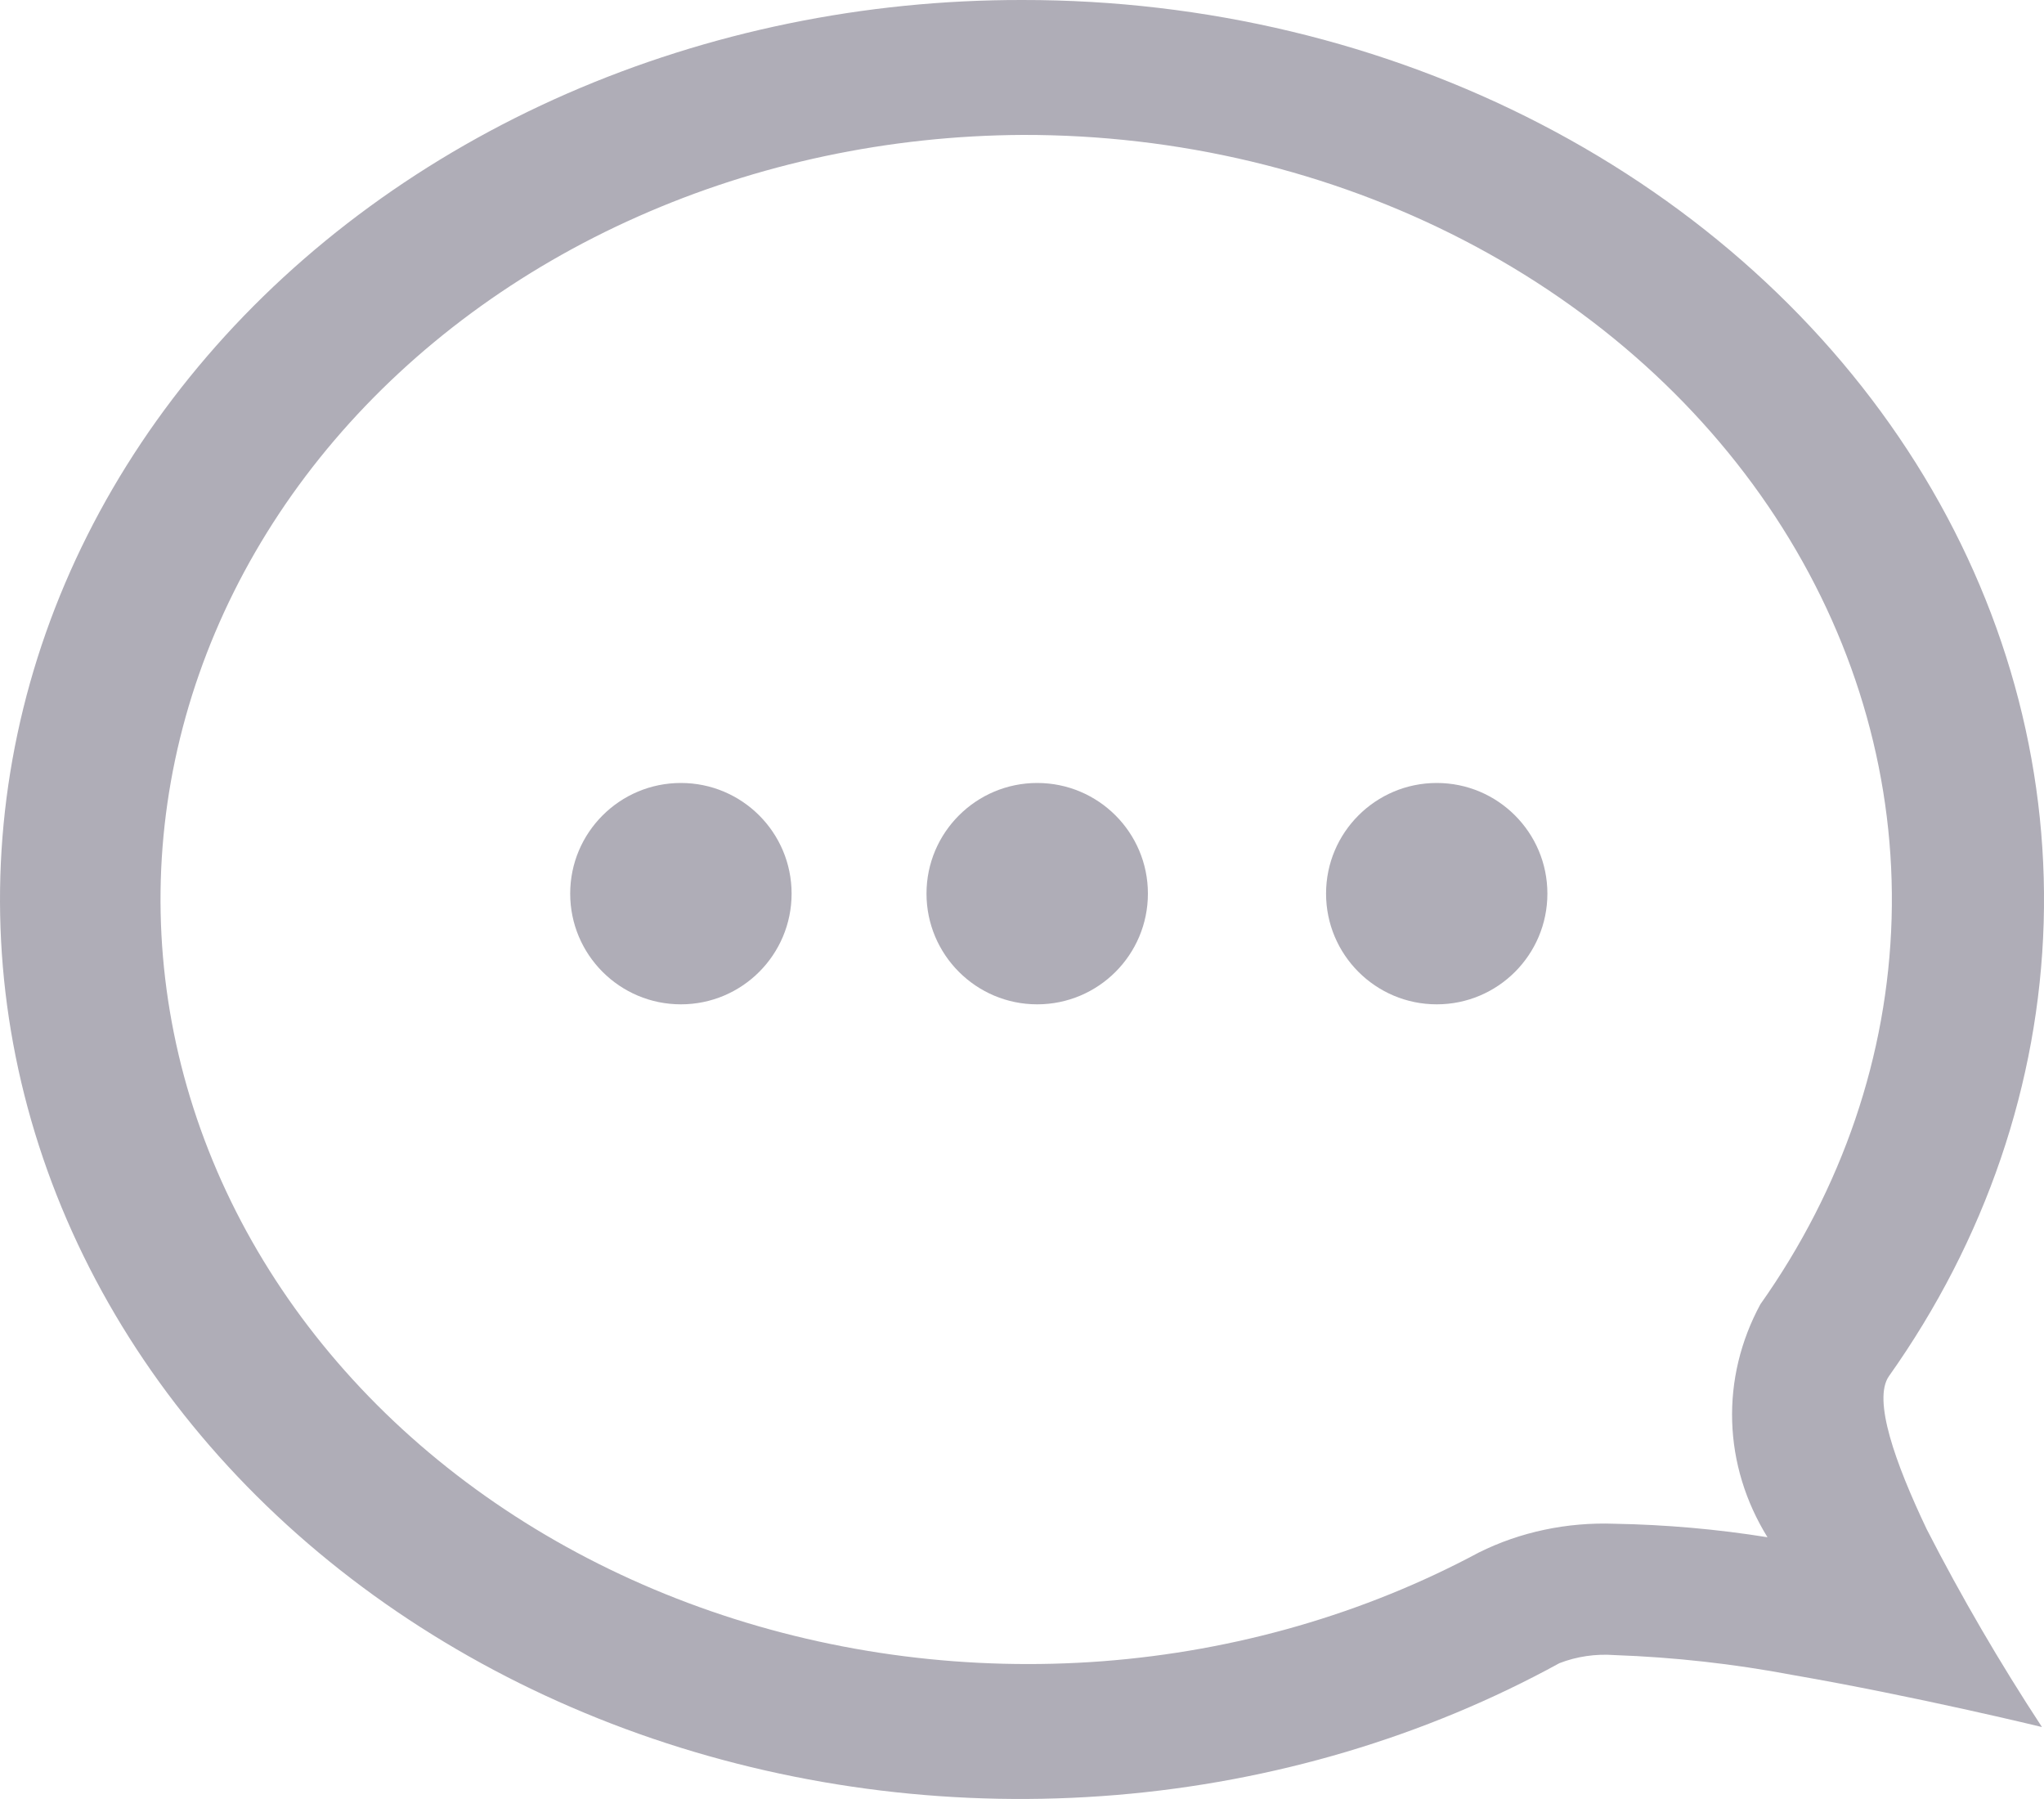 <svg width="25" height="22" viewBox="0 0 25 22" fill="none" xmlns="http://www.w3.org/2000/svg">
<path d="M12.509 1.65C14.403 1.646 16.265 2.09 17.899 2.935C19.533 3.78 20.881 4.996 21.802 6.456C22.723 7.915 23.184 9.566 23.136 11.235C23.088 12.905 22.534 14.533 21.531 15.95C21.289 16.397 21.171 16.889 21.186 17.384C21.201 17.879 21.349 18.364 21.618 18.799C21 18.7 20.374 18.645 19.746 18.634C19.167 18.613 18.592 18.734 18.087 18.986C16.69 19.735 15.116 20.19 13.488 20.315C11.859 20.439 10.22 20.23 8.698 19.704C7.176 19.178 5.812 18.349 4.714 17.282C3.616 16.214 2.812 14.938 2.366 13.551C1.92 12.165 1.843 10.706 2.142 9.29C2.442 7.873 3.108 6.536 4.09 5.384C5.072 4.232 6.343 3.295 7.803 2.648C9.263 2 10.874 1.658 12.509 1.65ZM12.509 3.13764e-05C10.576 -0.004 8.668 0.388 6.937 1.144C5.205 1.901 3.696 3.002 2.53 4.36C1.363 5.719 0.57 7.297 0.214 8.972C-0.142 10.646 -0.053 12.371 0.476 14.01C1.005 15.649 1.959 17.157 3.261 18.415C4.564 19.674 6.181 20.648 7.984 21.262C9.787 21.875 11.727 22.111 13.652 21.951C15.576 21.791 17.432 21.239 19.073 20.339C19.284 20.257 19.516 20.223 19.746 20.24C20.477 20.266 21.203 20.347 21.918 20.482C23.44 20.746 24.975 21.12 24.975 21.12C24.46 20.335 23.989 19.527 23.565 18.7C23.178 17.886 22.904 17.116 23.103 16.83C24.284 15.164 24.938 13.25 24.996 11.286C25.054 9.322 24.514 7.381 23.433 5.663C22.351 3.945 20.768 2.514 18.847 1.518C16.926 0.522 14.737 -0.002 12.509 3.13764e-05Z" fill="#AFADB7"/>
<path d="M8.328 12.282C9.076 12.282 9.682 11.676 9.682 10.928C9.682 10.181 9.076 9.575 8.328 9.575C7.58 9.575 6.974 10.181 6.974 10.928C6.974 11.676 7.58 12.282 8.328 12.282Z" fill="#AFADB7"/>
<path d="M12.686 12.282C13.434 12.282 14.04 11.676 14.04 10.928C14.04 10.181 13.434 9.575 12.686 9.575C11.939 9.575 11.332 10.181 11.332 10.928C11.332 11.676 11.939 12.282 12.686 12.282Z" fill="#AFADB7"/>
<path d="M17.573 12.282C18.32 12.282 18.926 11.676 18.926 10.928C18.926 10.181 18.32 9.575 17.573 9.575C16.825 9.575 16.219 10.181 16.219 10.928C16.219 11.676 16.825 12.282 17.573 12.282Z" fill="#AFADB7"/>
</svg>
